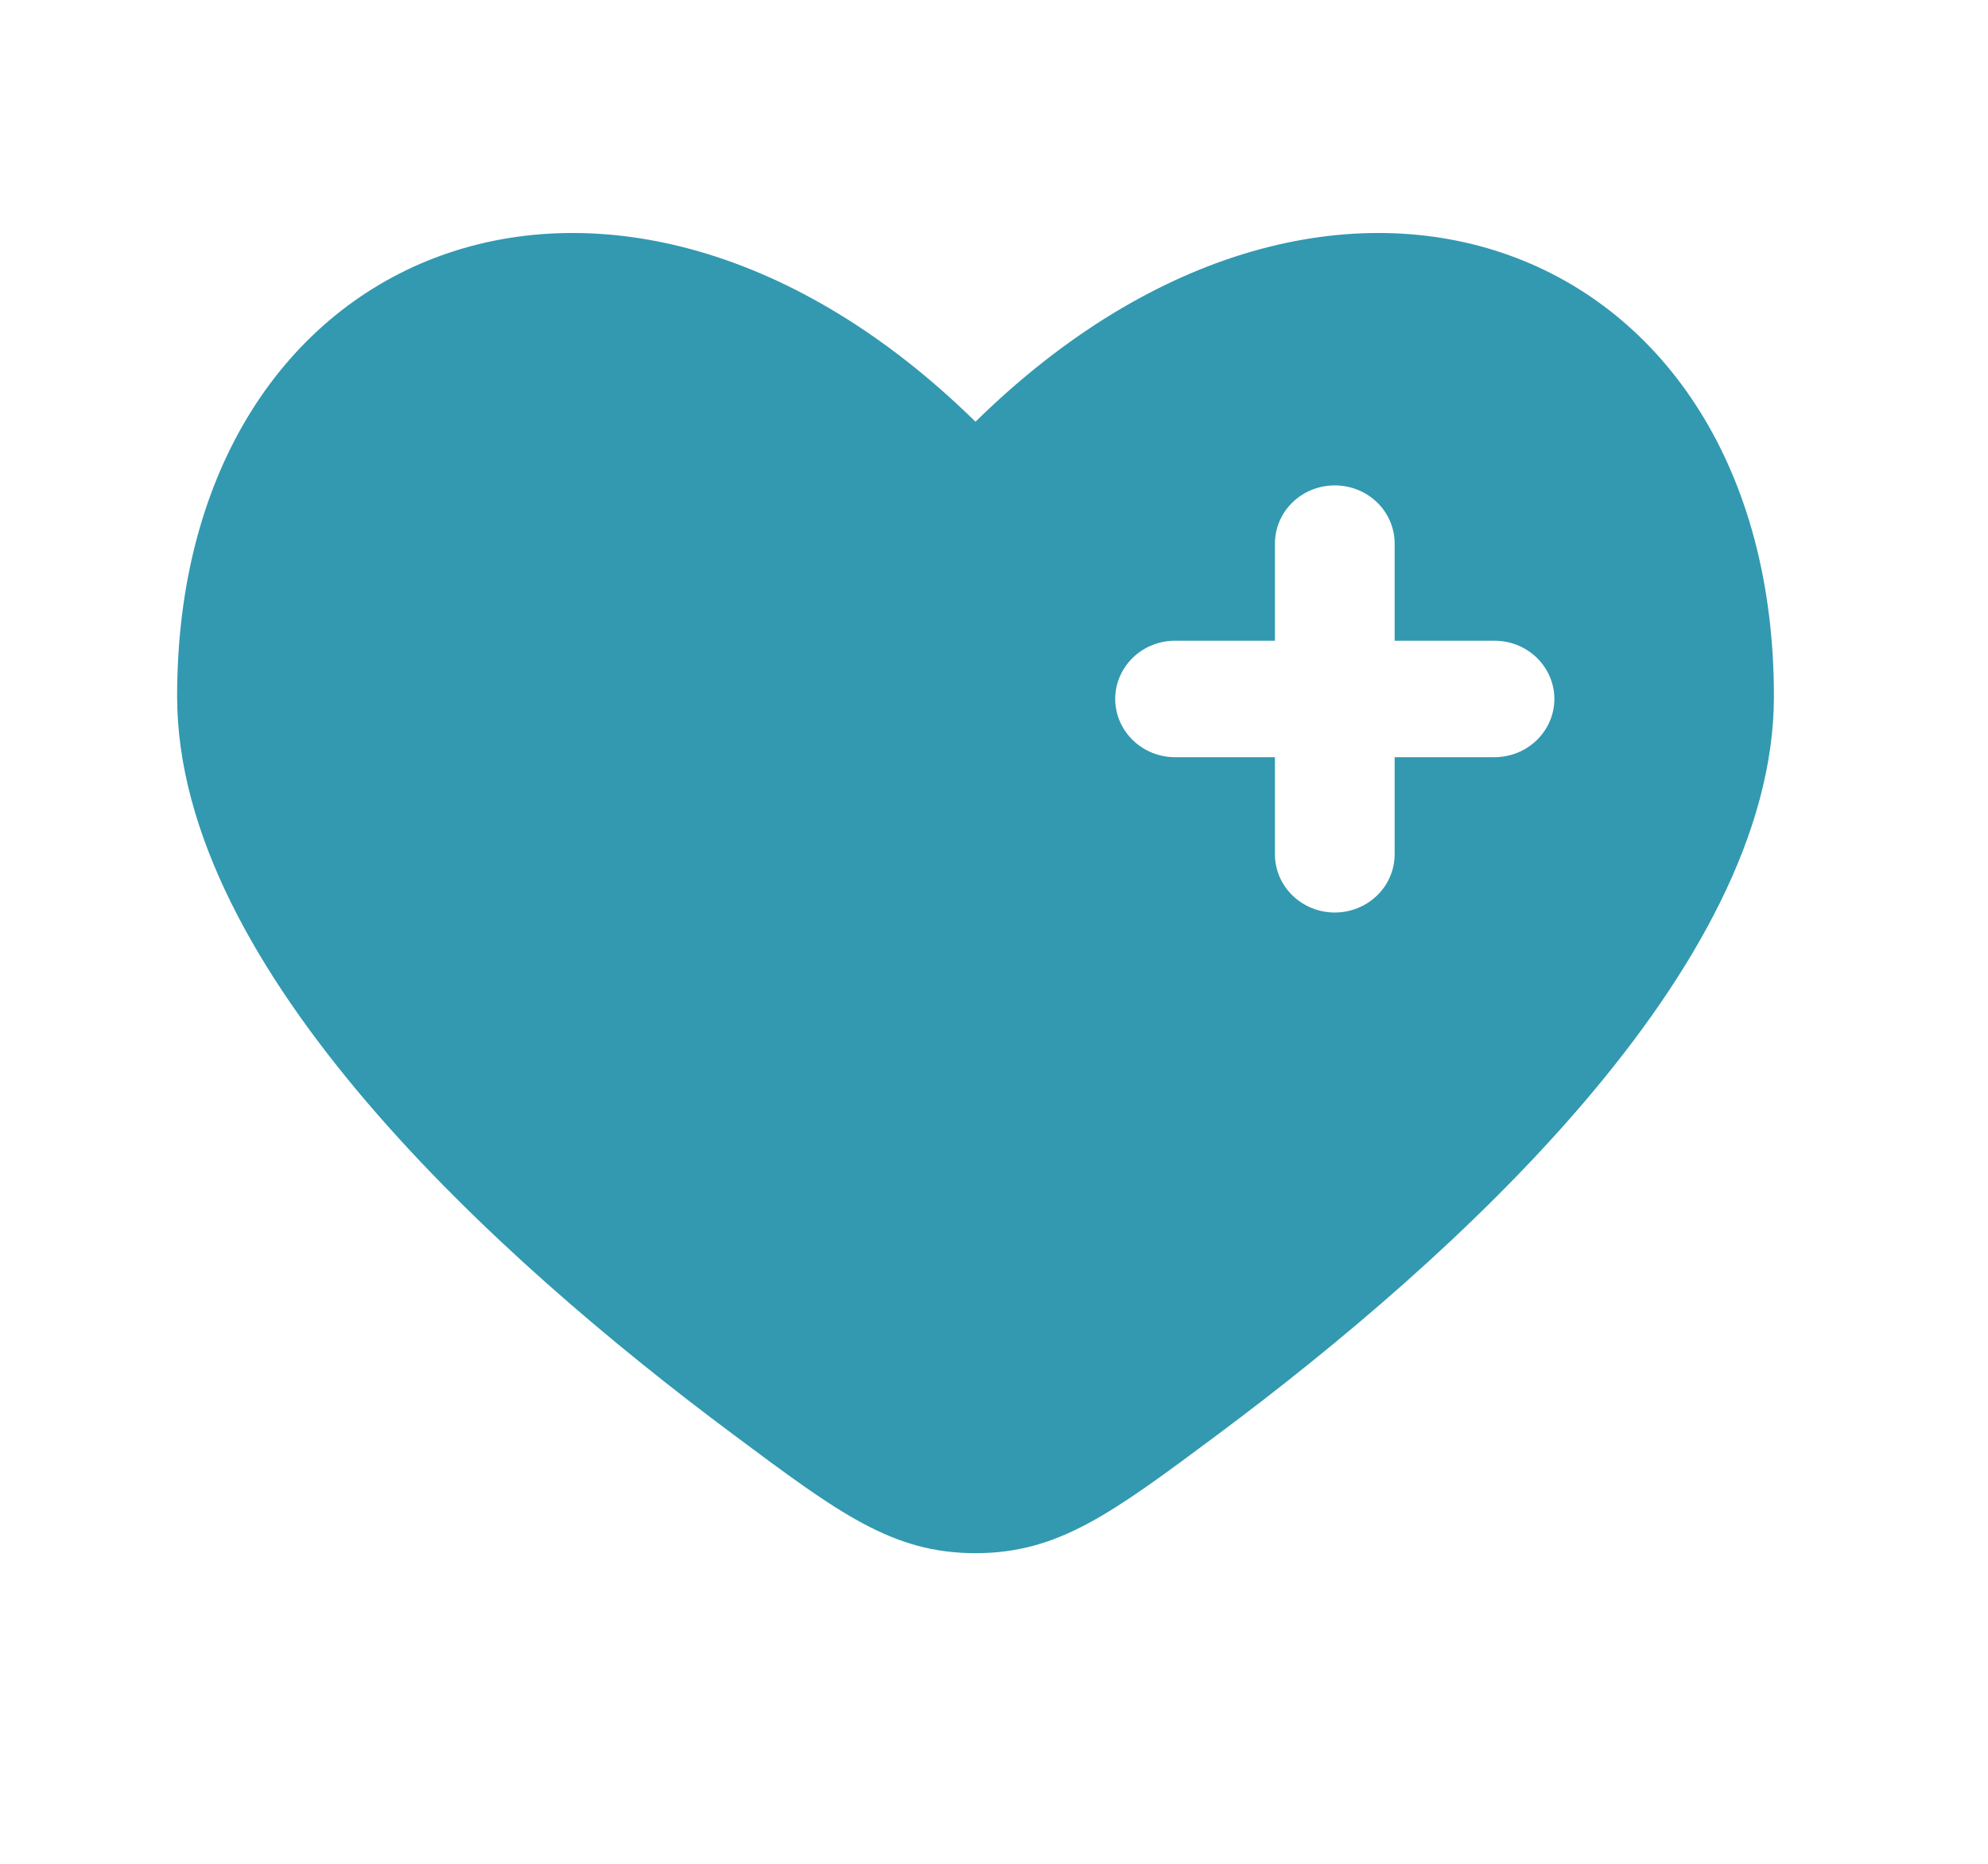 <svg width="32" height="30" viewBox="0 0 32 30" fill="none" xmlns="http://www.w3.org/2000/svg">
<path fill-rule="evenodd" clip-rule="evenodd" d="M11.798 23.086C8.016 20.268 2.851 15.611 2.851 11.209C2.851 3.854 9.919 1.108 15.702 6.788C21.485 1.108 28.554 3.854 28.554 11.209C28.554 15.611 23.387 20.268 19.607 23.086C17.895 24.361 17.039 25 15.702 25C14.366 25 13.51 24.363 11.798 23.086ZM21.485 7.813C21.741 7.813 21.986 7.911 22.167 8.087C22.348 8.263 22.449 8.501 22.449 8.75V10.313H24.056C24.311 10.313 24.556 10.411 24.737 10.587C24.918 10.763 25.02 11.002 25.02 11.25C25.02 11.499 24.918 11.737 24.737 11.913C24.556 12.089 24.311 12.188 24.056 12.188H22.449V13.75C22.449 13.999 22.348 14.237 22.167 14.413C21.986 14.589 21.741 14.688 21.485 14.688C21.23 14.688 20.985 14.589 20.804 14.413C20.623 14.237 20.522 13.999 20.522 13.75V12.188H18.915C18.66 12.188 18.414 12.089 18.234 11.913C18.053 11.737 17.951 11.499 17.951 11.25C17.951 11.002 18.053 10.763 18.234 10.587C18.414 10.411 18.66 10.313 18.915 10.313H20.522V8.75C20.522 8.501 20.623 8.263 20.804 8.087C20.985 7.911 21.23 7.813 21.485 7.813Z" fill="#3299B0"/>
</svg>
